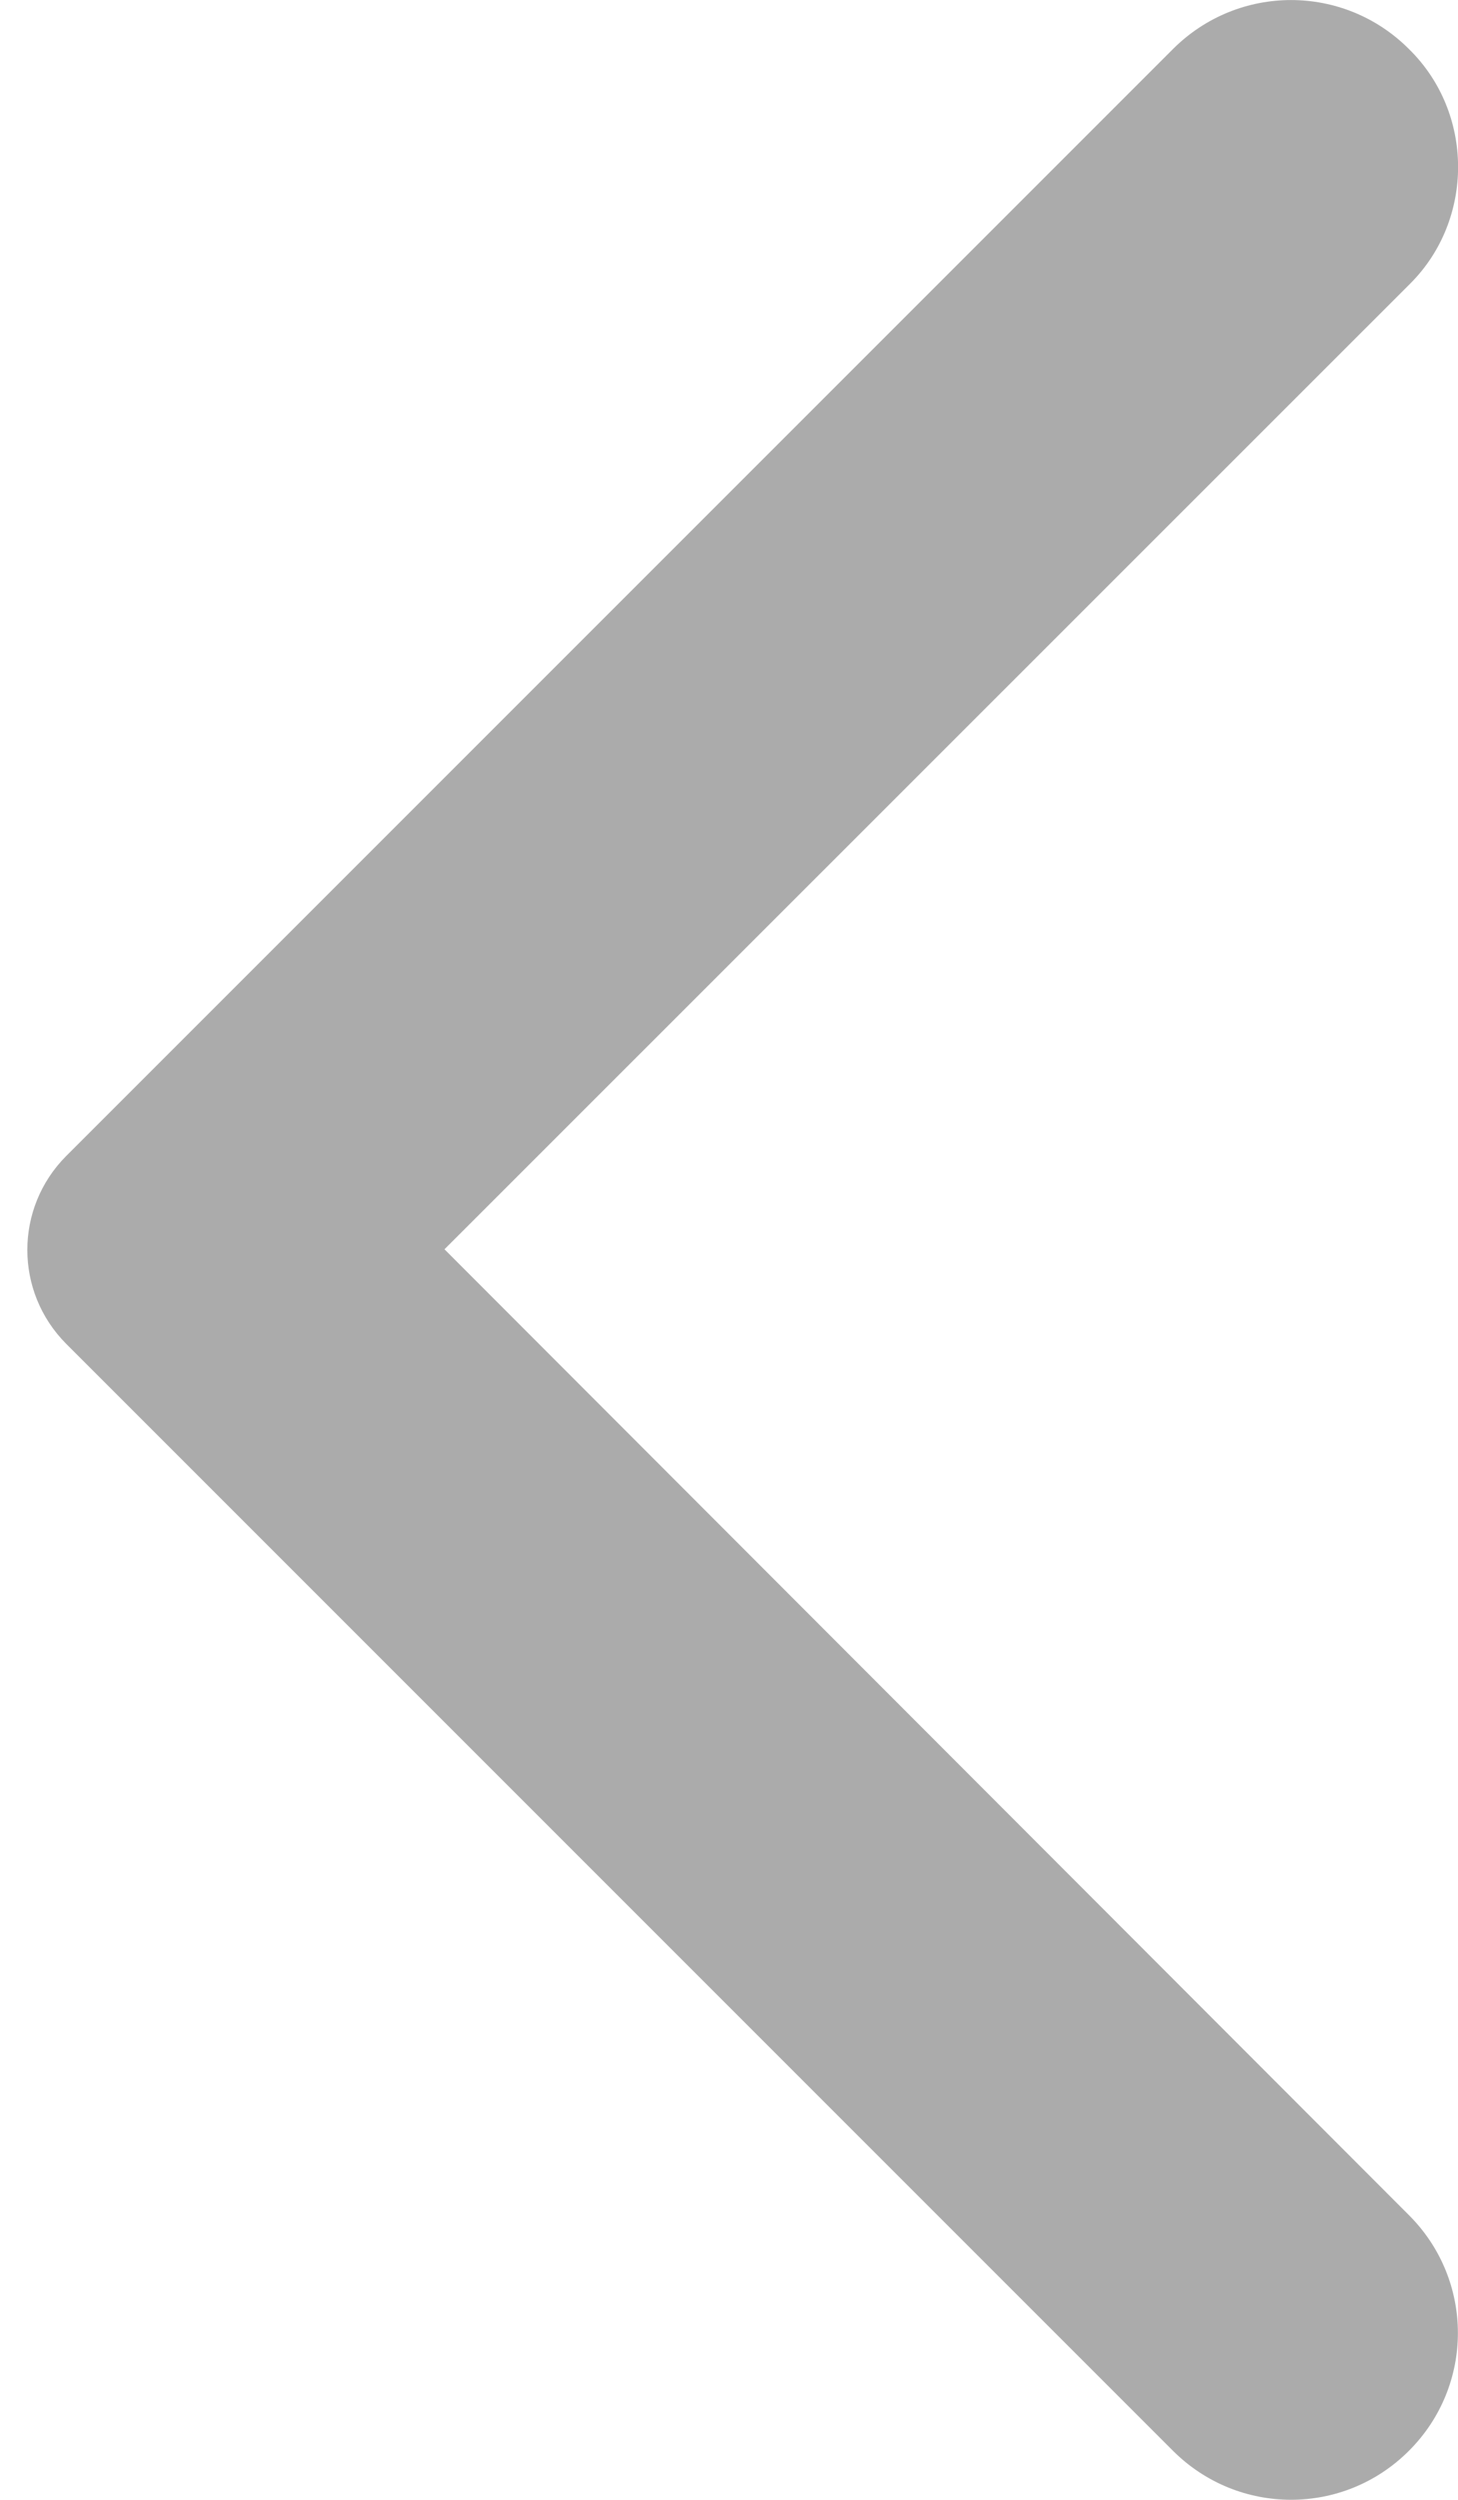 <svg width="7" height="12" viewBox="0 0 7 12" fill="none" xmlns="http://www.w3.org/2000/svg">
<path d="M6.764 0.235C6.451 -0.078 5.946 -0.078 5.632 0.235L0.318 5.549C0.069 5.799 0.069 6.201 0.318 6.451L5.632 11.765C5.946 12.078 6.451 12.078 6.764 11.765C7.078 11.452 7.078 10.946 6.764 10.633L2.134 5.997L6.771 1.361C7.078 1.054 7.078 0.542 6.764 0.235Z" fill="#ABABAB"/>
</svg>
